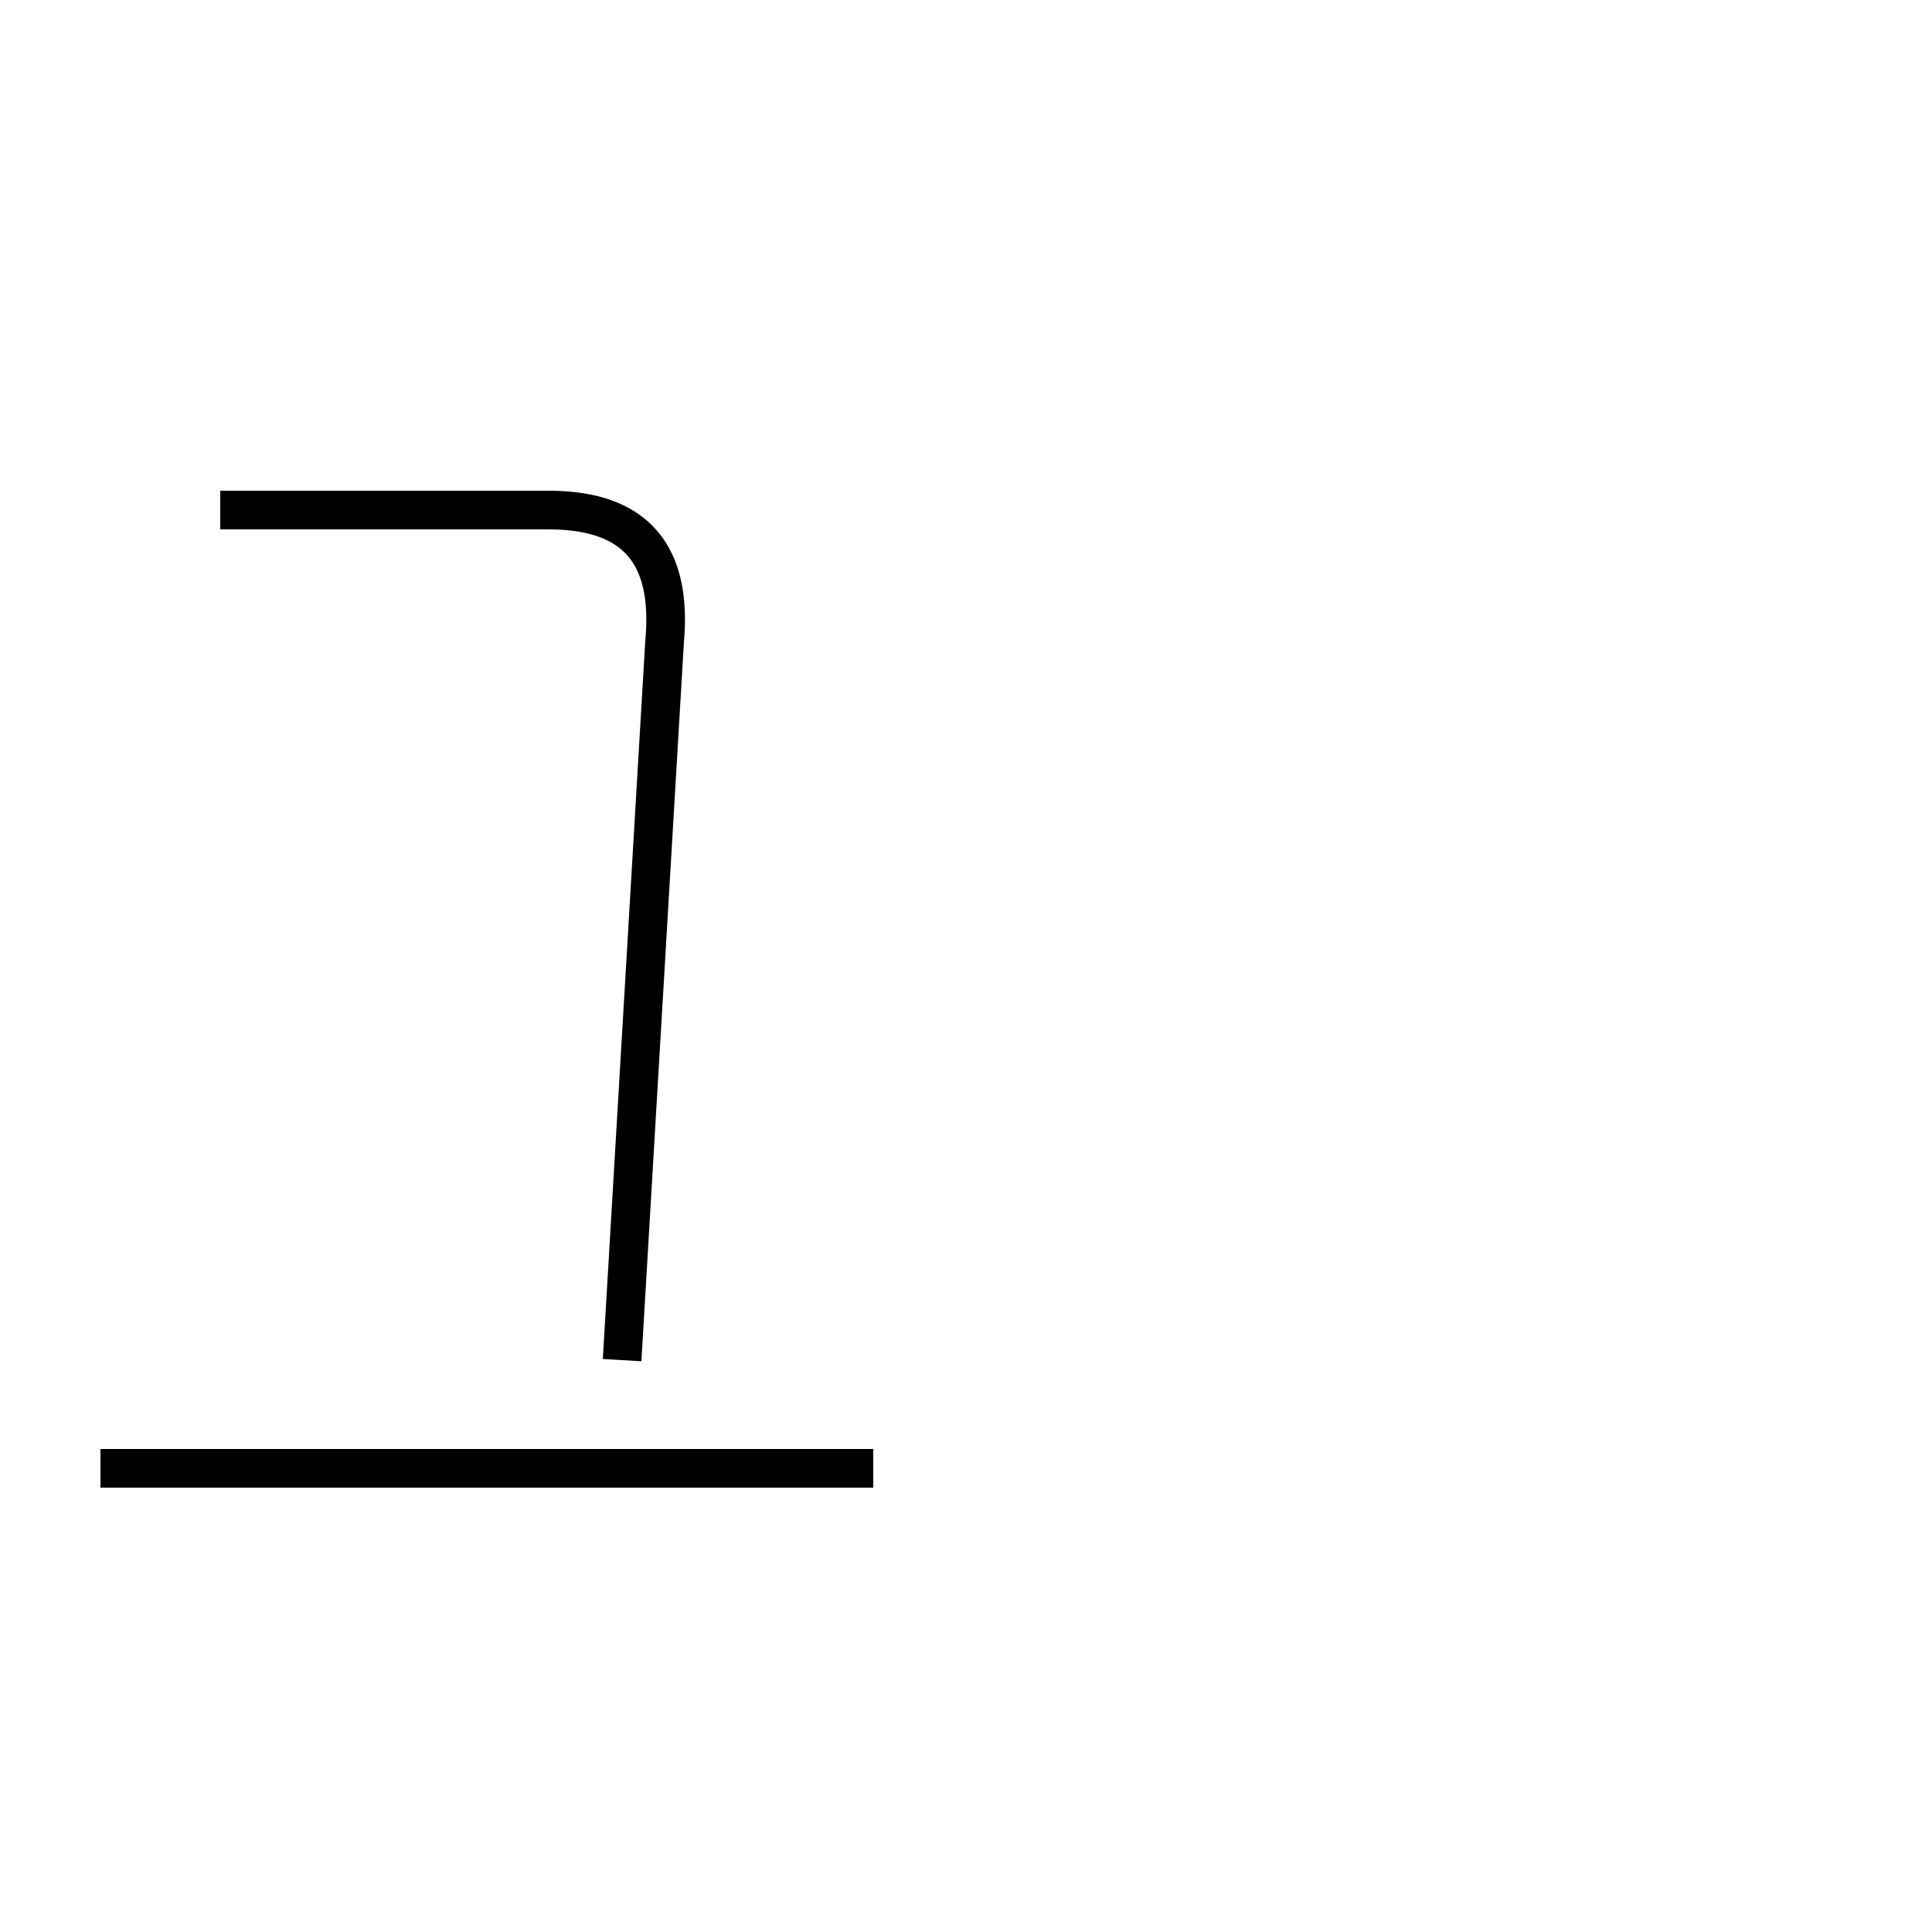 <?xml version='1.0' encoding='utf8'?>
<svg viewBox="0.0 -6.0 50.0 50.0" version="1.1" xmlns="http://www.w3.org/2000/svg">
<rect x="0.0" y="-6.0" width="50.0" height="50.0" fill="#808080" stroke="none"/>
<rect x="-1000" y="-1000" width="2000" height="2000" stroke="white" fill="white"/>
<g style="fill:white;stroke:#000000;  stroke-width:1">
<path d="M 5.7 -30.8 L 14.2 -30.8 C 16.5 -30.8 17.4 -29.6 17.2 -27.4 L 16.1 -8.8 M 2.6 -6.0 L 22.6 -6.0" transform="translate(0.0 38.0)" />
</g>
</svg>